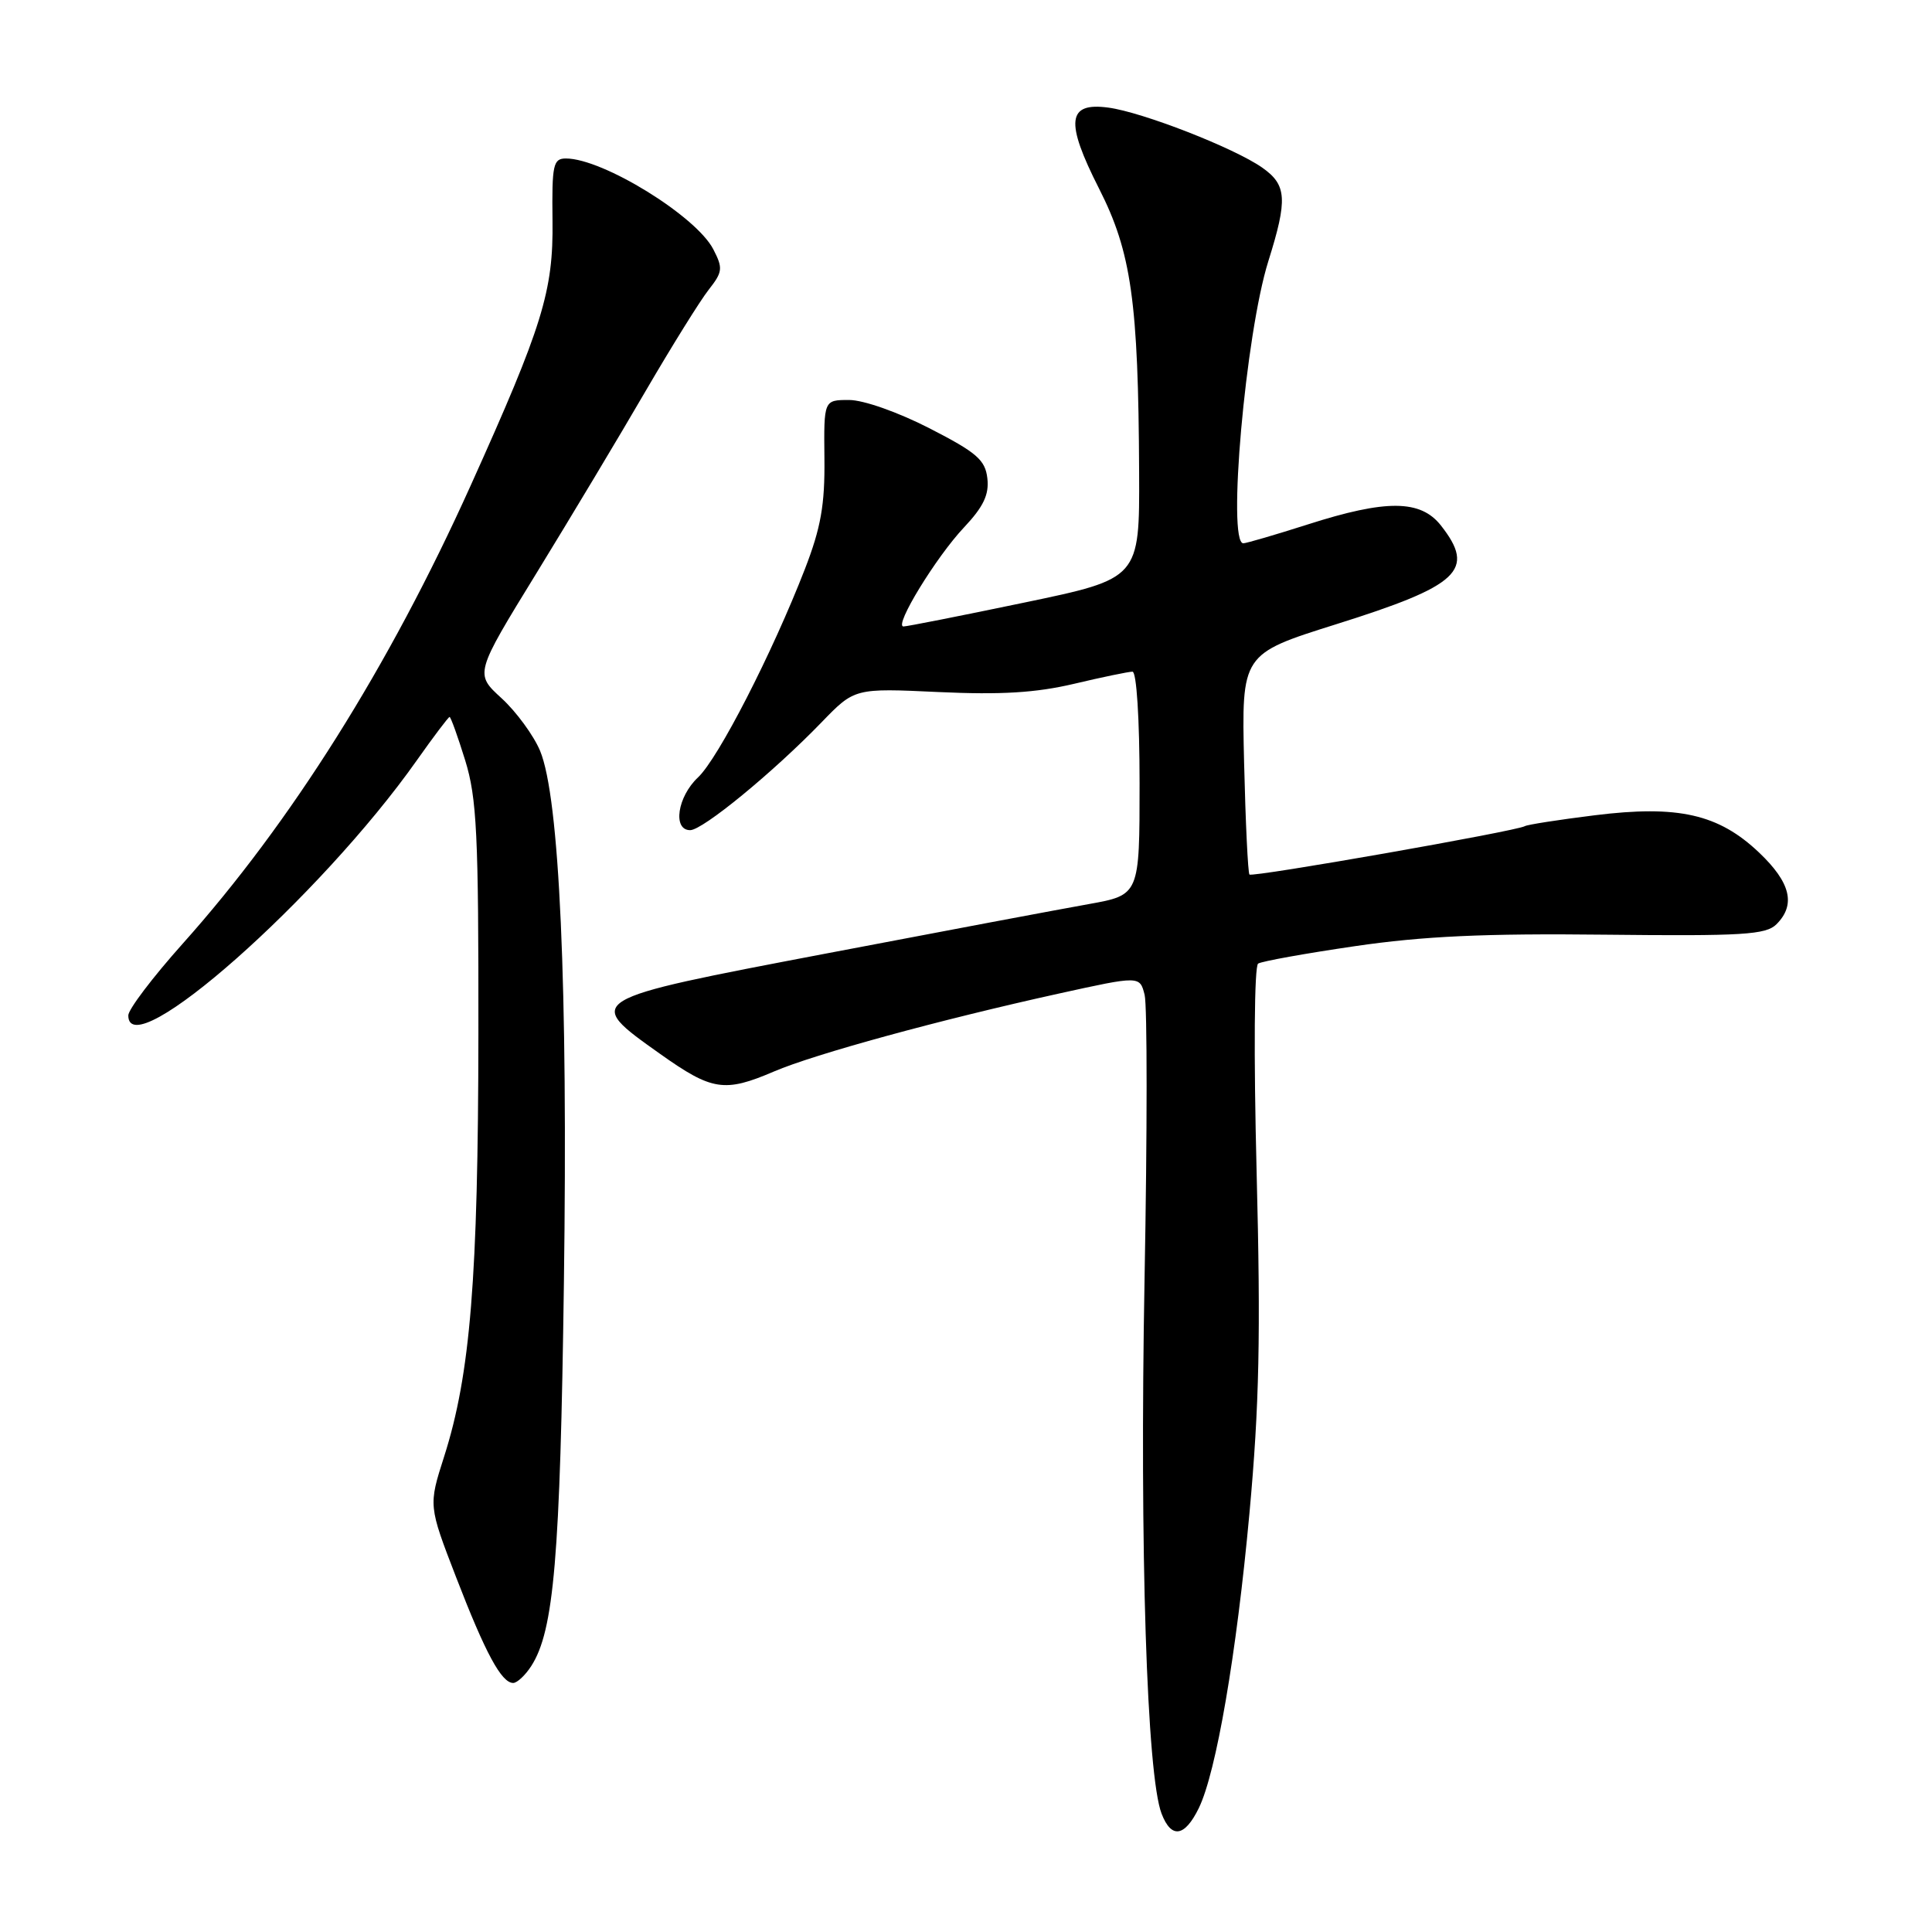 <?xml version="1.0" encoding="UTF-8" standalone="no"?>
<!DOCTYPE svg PUBLIC "-//W3C//DTD SVG 1.1//EN" "http://www.w3.org/Graphics/SVG/1.1/DTD/svg11.dtd" >
<svg xmlns="http://www.w3.org/2000/svg" xmlns:xlink="http://www.w3.org/1999/xlink" version="1.1" viewBox="0 0 256 256">
 <g >
 <path fill="currentColor"
d=" M 158.85 239.58 C 161.16 234.83 163.84 219.22 165.56 200.50 C 166.87 186.17 167.06 176.96 166.51 155.36 C 166.11 139.64 166.20 128.00 166.71 127.68 C 167.21 127.37 172.98 126.33 179.55 125.37 C 188.56 124.05 196.70 123.67 212.64 123.85 C 230.95 124.05 233.99 123.86 235.39 122.47 C 237.98 119.88 237.27 116.95 233.11 112.99 C 227.73 107.87 222.37 106.65 211.29 108.03 C 206.54 108.62 202.38 109.27 202.05 109.47 C 201.00 110.12 165.94 116.28 165.56 115.88 C 165.36 115.67 165.04 109.01 164.85 101.08 C 164.51 86.66 164.51 86.66 177.00 82.73 C 193.41 77.58 195.58 75.55 190.93 69.63 C 188.23 66.20 183.69 66.16 173.29 69.49 C 169.00 70.86 165.16 71.98 164.75 71.99 C 162.58 72.02 165.04 44.23 168.06 34.61 C 170.64 26.39 170.51 24.50 167.25 22.21 C 163.53 19.60 151.37 14.86 146.87 14.26 C 141.41 13.52 141.11 16.09 145.63 24.99 C 149.91 33.41 150.84 39.97 150.94 62.58 C 151.00 76.66 151.00 76.66 135.75 79.84 C 127.36 81.59 120.14 83.02 119.71 83.01 C 118.42 82.99 124.04 73.80 127.74 69.88 C 130.31 67.15 131.08 65.54 130.83 63.38 C 130.55 60.94 129.42 59.96 123.18 56.76 C 119.01 54.62 114.42 53.00 112.51 53.00 C 109.16 53.00 109.16 53.00 109.24 60.75 C 109.31 66.90 108.77 69.93 106.65 75.41 C 102.33 86.54 95.19 100.47 92.49 103.01 C 89.76 105.57 89.10 110.00 91.45 110.00 C 93.12 110.00 102.48 102.31 108.87 95.70 C 113.24 91.18 113.24 91.18 124.37 91.70 C 132.63 92.08 137.26 91.80 142.31 90.61 C 146.06 89.72 149.55 89.00 150.06 89.00 C 150.60 89.00 151.00 95.25 151.00 103.80 C 151.00 118.59 151.00 118.59 144.25 119.80 C 140.54 120.46 124.90 123.40 109.50 126.34 C 77.24 132.49 77.31 132.44 87.50 139.67 C 94.35 144.53 96.00 144.79 102.55 141.98 C 107.96 139.66 124.57 135.12 140.27 131.66 C 151.03 129.29 151.03 129.29 151.67 131.83 C 152.02 133.23 152.02 150.15 151.66 169.43 C 151.00 205.28 151.96 235.27 153.92 240.33 C 155.21 243.68 156.98 243.41 158.85 239.58 Z  M 70.40 220.75 C 73.40 216.08 74.23 206.37 74.72 170.00 C 75.26 130.65 74.14 105.66 71.56 99.48 C 70.71 97.45 68.41 94.31 66.46 92.52 C 62.90 89.27 62.90 89.27 71.12 75.89 C 75.64 68.52 82.15 57.67 85.58 51.76 C 89.02 45.86 92.76 39.85 93.89 38.41 C 95.76 36.03 95.82 35.55 94.51 33.02 C 92.23 28.62 79.87 21.00 74.99 21.00 C 73.30 21.00 73.12 21.81 73.21 29.25 C 73.33 38.57 71.90 43.20 62.35 64.37 C 51.57 88.29 38.55 109.00 24.21 125.04 C 20.25 129.47 17.00 133.75 17.00 134.55 C 17.00 141.39 42.42 118.91 55.23 100.75 C 57.46 97.59 59.42 95.00 59.57 95.00 C 59.73 95.00 60.66 97.59 61.64 100.75 C 63.18 105.74 63.42 110.52 63.39 137.00 C 63.36 169.39 62.33 182.10 58.85 193.00 C 56.77 199.50 56.77 199.50 60.44 209.00 C 64.33 219.08 66.45 223.00 68.00 223.00 C 68.52 223.00 69.60 221.99 70.40 220.75 Z "/>
</g>
</svg>